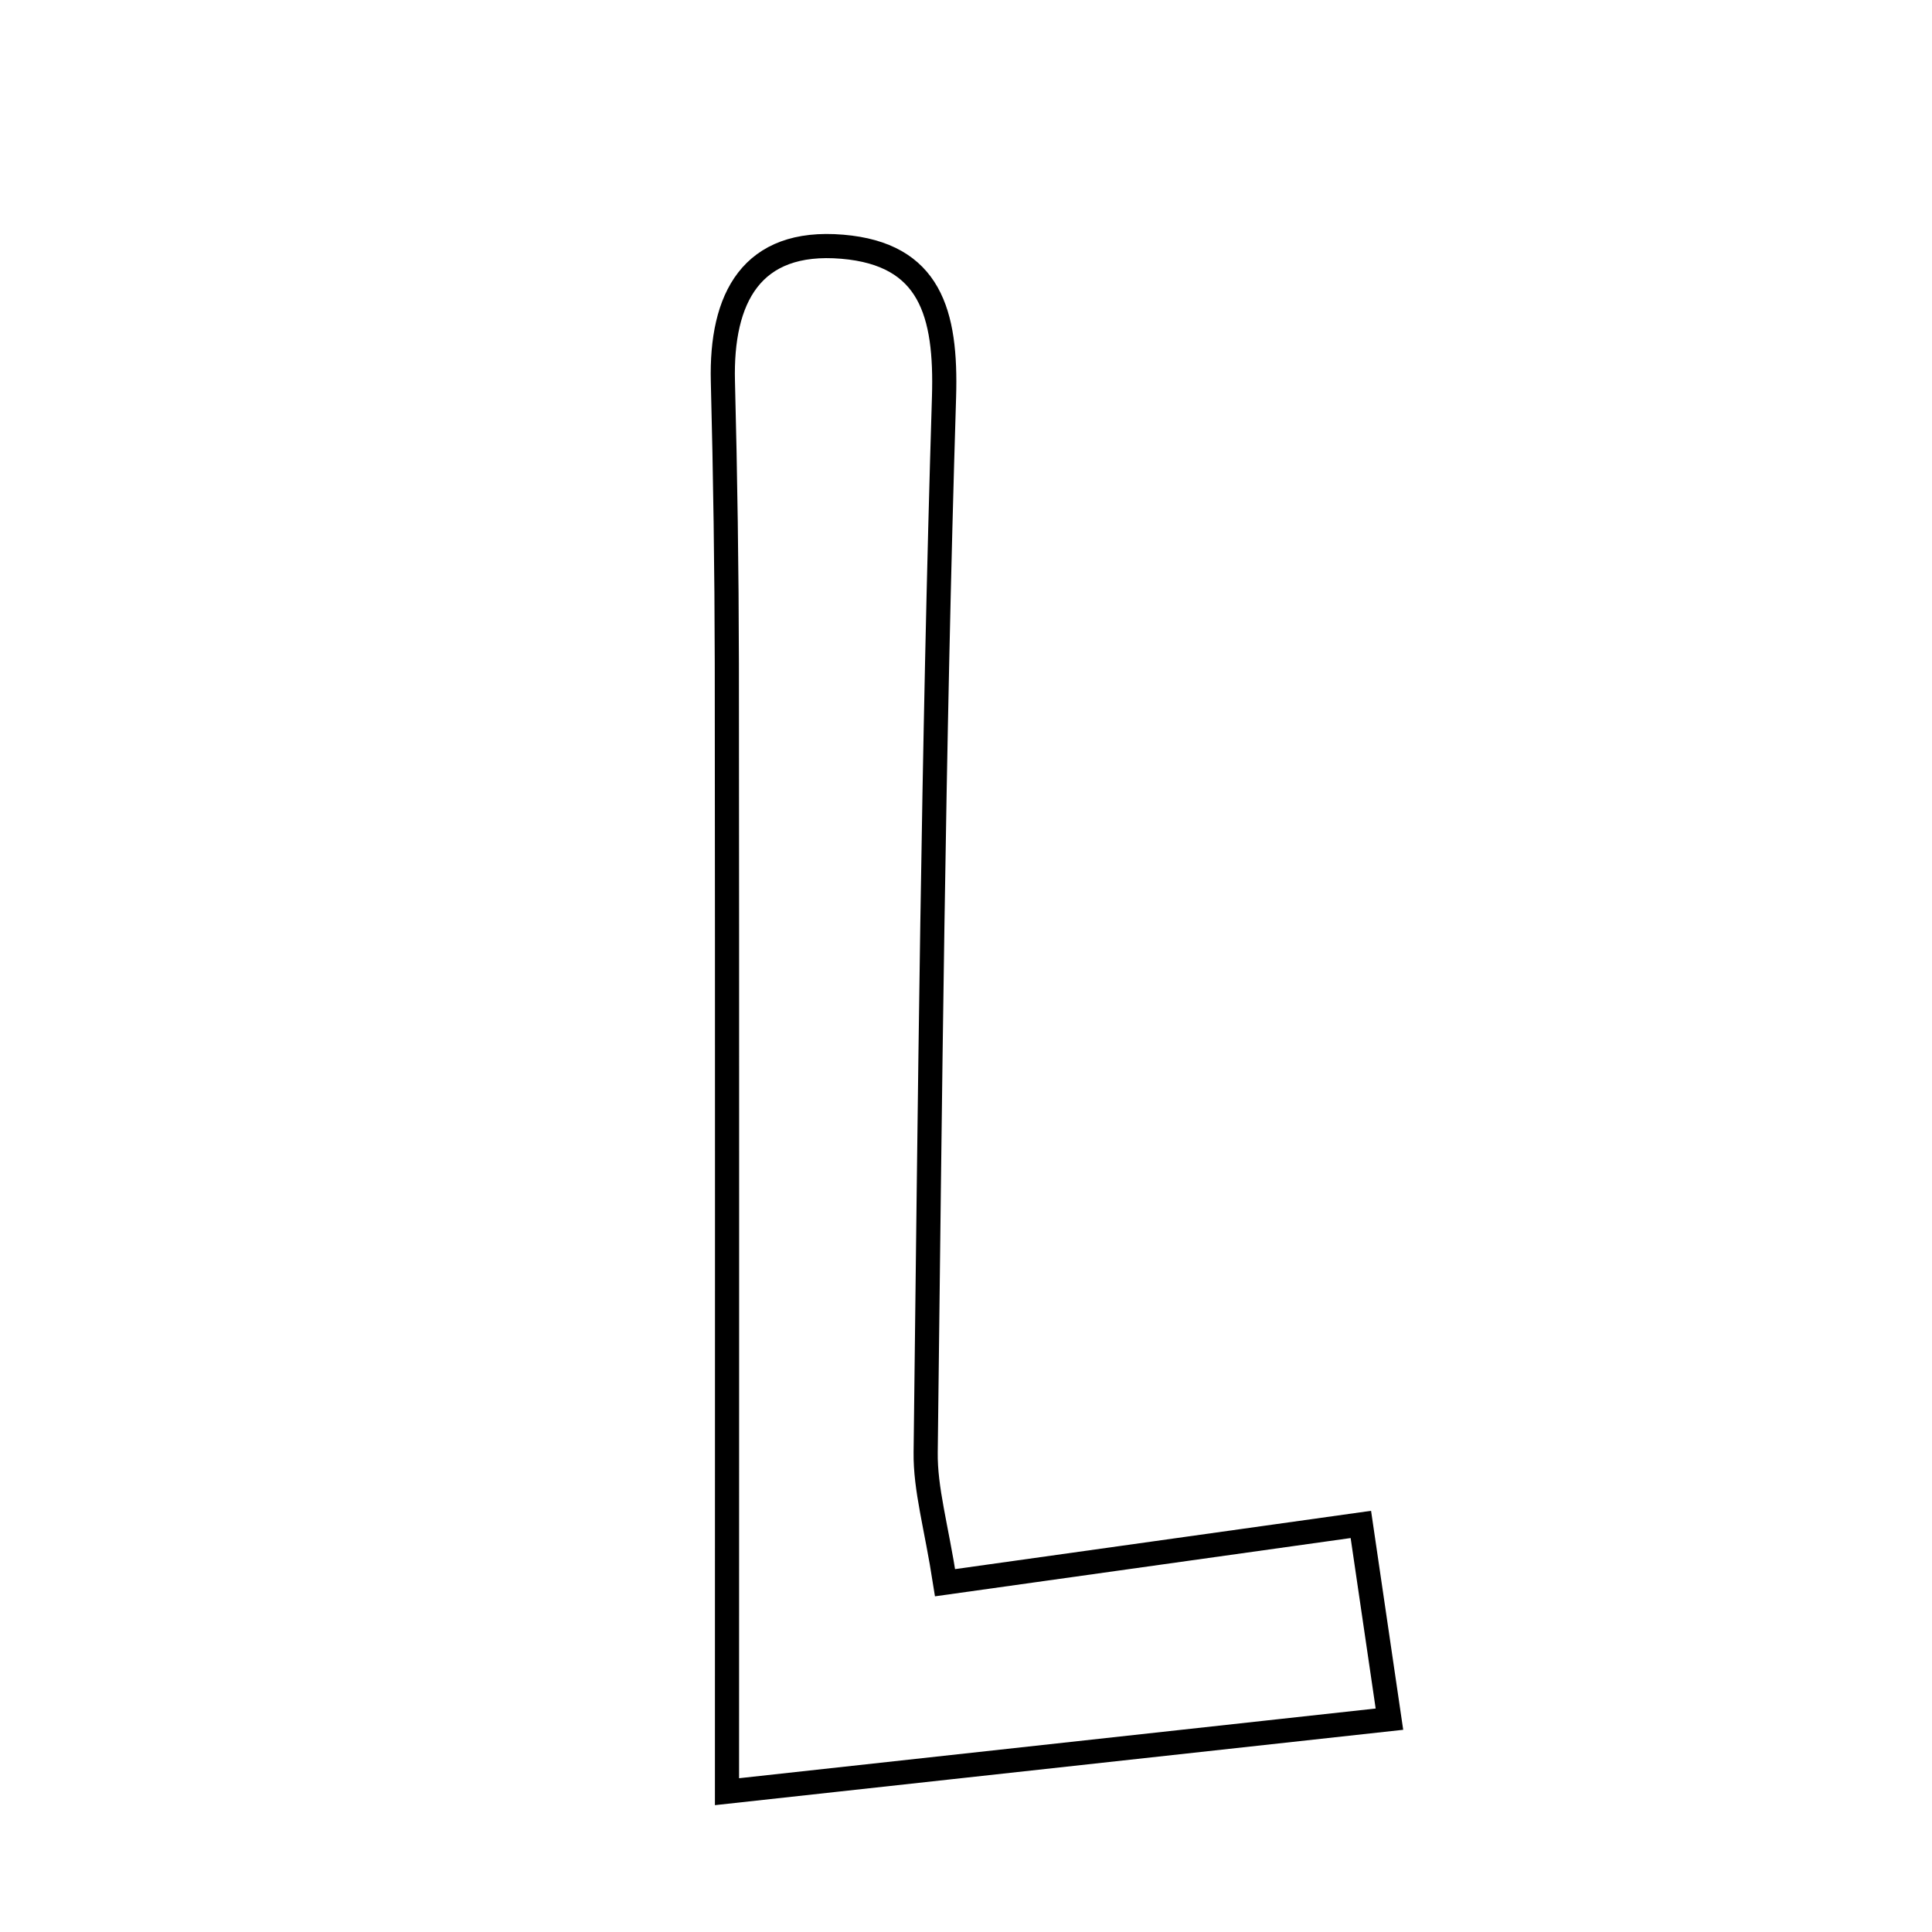 <svg xmlns="http://www.w3.org/2000/svg" viewBox="0.0 0.0 24.0 24.0" height="200px" width="200px"><path fill="none" stroke="black" stroke-width=".3" stroke-opacity="1.0"  filling="0" d="M10.464 3.065 C11.555 3.157 11.759 3.888 11.727 4.933 C11.592 9.3 11.552 13.671 11.499 18.04 C11.493 18.5 11.631 18.96 11.74 19.661 C13.471 19.418 15.068 19.194 16.905 18.937 C17.018 19.71 17.119 20.4 17.26 21.356 C14.39 21.67 11.776 21.956 9.031 22.257 C9.031 17.304 9.034 12.771 9.029 8.239 C9.027 7.071 9.01 5.904 8.98 4.738 C8.954 3.704 9.333 2.969 10.464 3.065"></path></svg>